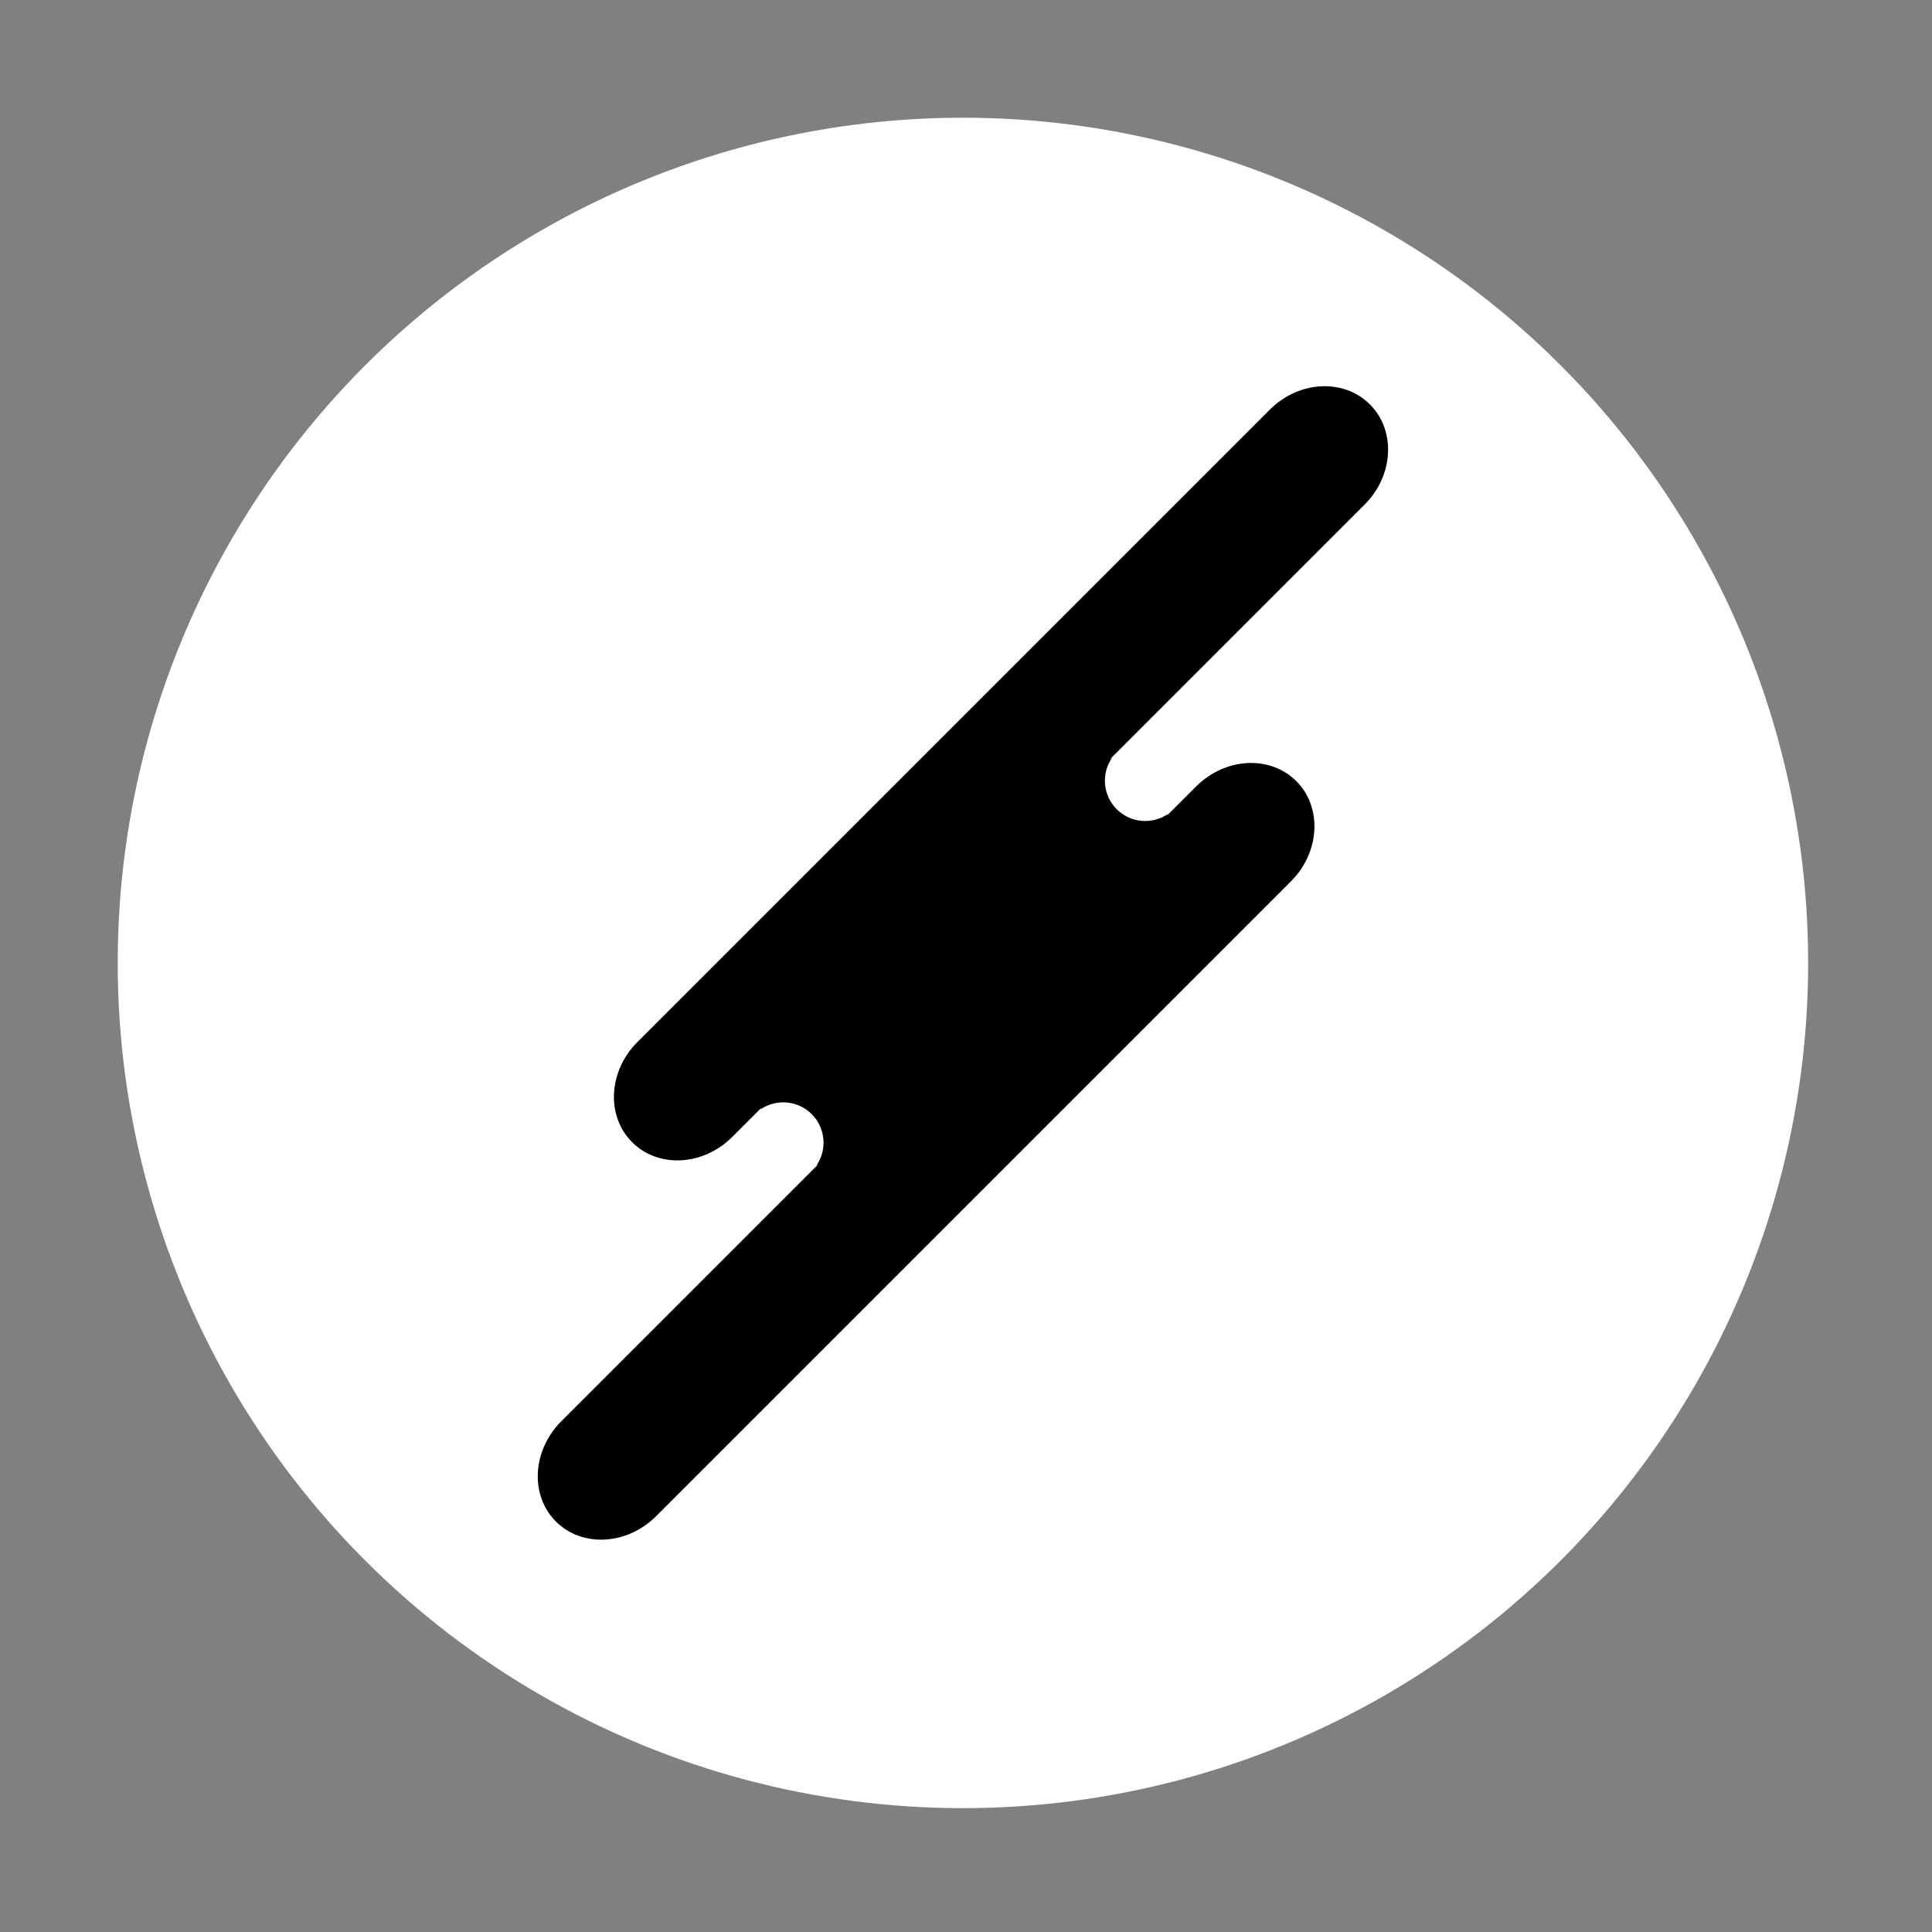 <?xml version="1.0" encoding="UTF-8" standalone="no"?><!DOCTYPE svg PUBLIC "-//W3C//DTD SVG 1.1//EN" "http://www.w3.org/Graphics/SVG/1.1/DTD/svg11.dtd"><svg width="100%" height="100%" viewBox="0 0 203 203" version="1.1" xmlns="http://www.w3.org/2000/svg" xmlns:xlink="http://www.w3.org/1999/xlink" xml:space="preserve" xmlns:serif="http://www.serif.com/" style="fill-rule:evenodd;clip-rule:evenodd;stroke-linejoin:round;stroke-miterlimit:2;"><rect x="0" y="0" width="203" height="203" fill="#808080" stroke="none"/><rect id="logo_rounded_white" x="0" y="0" width="202.356" height="202.356" style="fill:none;"/><circle cx="101.178" cy="101.178" r="88.809" style="fill:#fff;"/><path d="M80.09,116.312c-0.071,0.087 -0.138,0.175 -0.201,0.266c1.648,-1.145 3.933,-0.982 5.403,0.488c1.47,1.47 1.633,3.755 0.488,5.403c0.084,-0.058 0.165,-0.119 0.245,-0.183l-27.042,27.042c-3.067,3.066 -3.323,7.79 -0.572,10.541c2.752,2.751 7.475,2.495 10.542,-0.572l66.681,-66.681c3.067,-3.067 3.324,-7.791 0.572,-10.542c-2.751,-2.751 -7.474,-2.495 -10.541,0.572l-3.112,3.112c0.065,-0.08 0.126,-0.162 0.184,-0.245c-1.648,1.144 -3.933,0.982 -5.403,-0.488c-1.47,-1.47 -1.633,-3.755 -0.488,-5.404c-0.091,0.063 -0.18,0.13 -0.266,0.201l26.808,-26.808c3.056,-3.056 3.303,-7.771 0.552,-10.522c-2.751,-2.751 -7.466,-2.503 -10.522,0.553l-66.446,66.446c-3.056,3.056 -3.304,7.77 -0.552,10.522c2.751,2.751 7.466,2.503 10.522,-0.553l3.148,-3.148Z"/></svg>